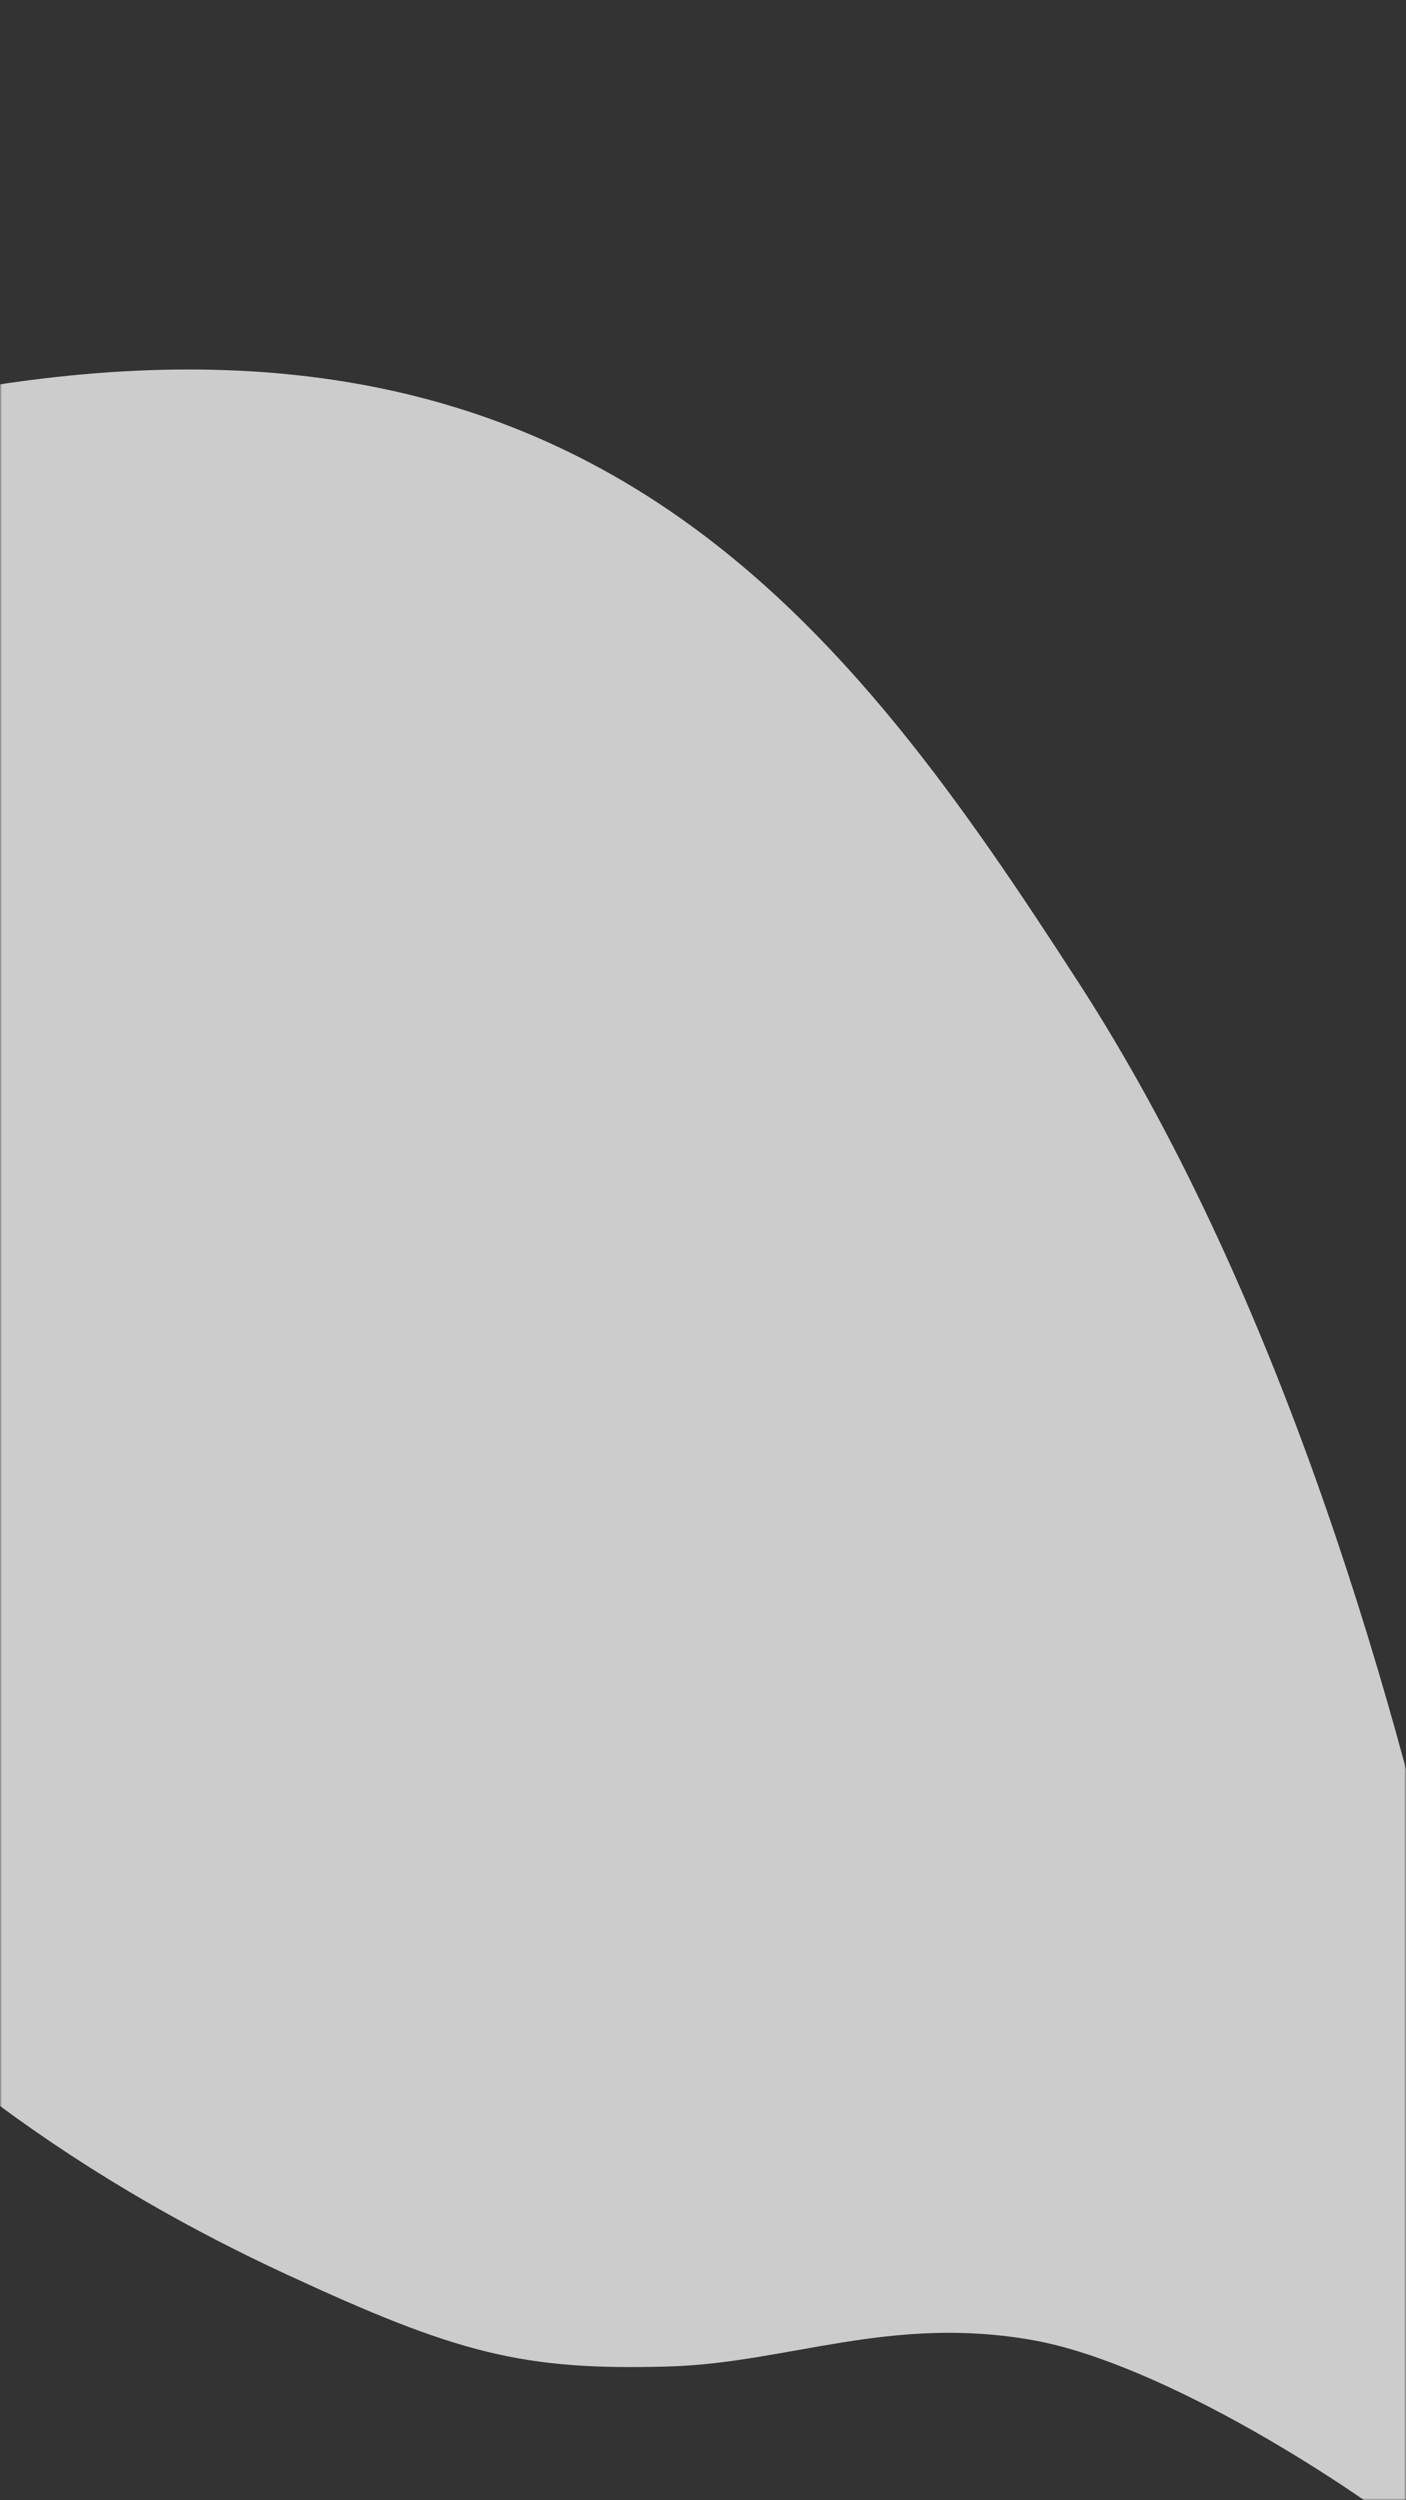 <svg width="360"
    height="640"
    viewBox="0 0 360 640"
    fill="none"
    xmlns="http://www.w3.org/2000/svg">
    <rect x="0" y="0" width="360" height="640" fill="#333333" stroke="none"/>
    <g clip-path="url(#clip0)">
        <mask
            id="mask0"
            maskUnits="userSpaceOnUse"
            x="0"
            y="0"
            width="360"
            height="640">
            <rect
                width="360"
                height="640"
                fill="#FFF1F1" />
        </mask>
        <g mask="url(#mask0)">
            <path
                d="M374.734 659.24C346.997 635.687 296.841 604.859 264.689 599.063C228.088 592.464 201.76 604.872 171.297 605.758C133.784 606.849 117.062 602.444 73.123 582.079C26.482 560.462 -27.224 526.43 -75.428 466.643L-77.678 463.852C-123.636 406.855 -123.989 406.417 -148.224 354.735C-164.655 319.695 -162.809 316.619 -175.295 250.517L-131.794 43.962C-131.213 24.049 -124 6.957 -124 6.957L-131.794 43.962C-132.773 77.517 -114.922 119.083 -12 100.373C152 70.559 217.717 161.085 276.306 251.734C374.734 404.023 395.86 645.668 395.86 645.668L374.734 659.24Z"
                fill="white"
                fill-opacity="0.75" />
        </g>
    </g>
    <defs>
        <clipPath id="clip0">
            <rect
                width="360"
                height="640"
                fill="white" />
        </clipPath>
    </defs>
</svg>
